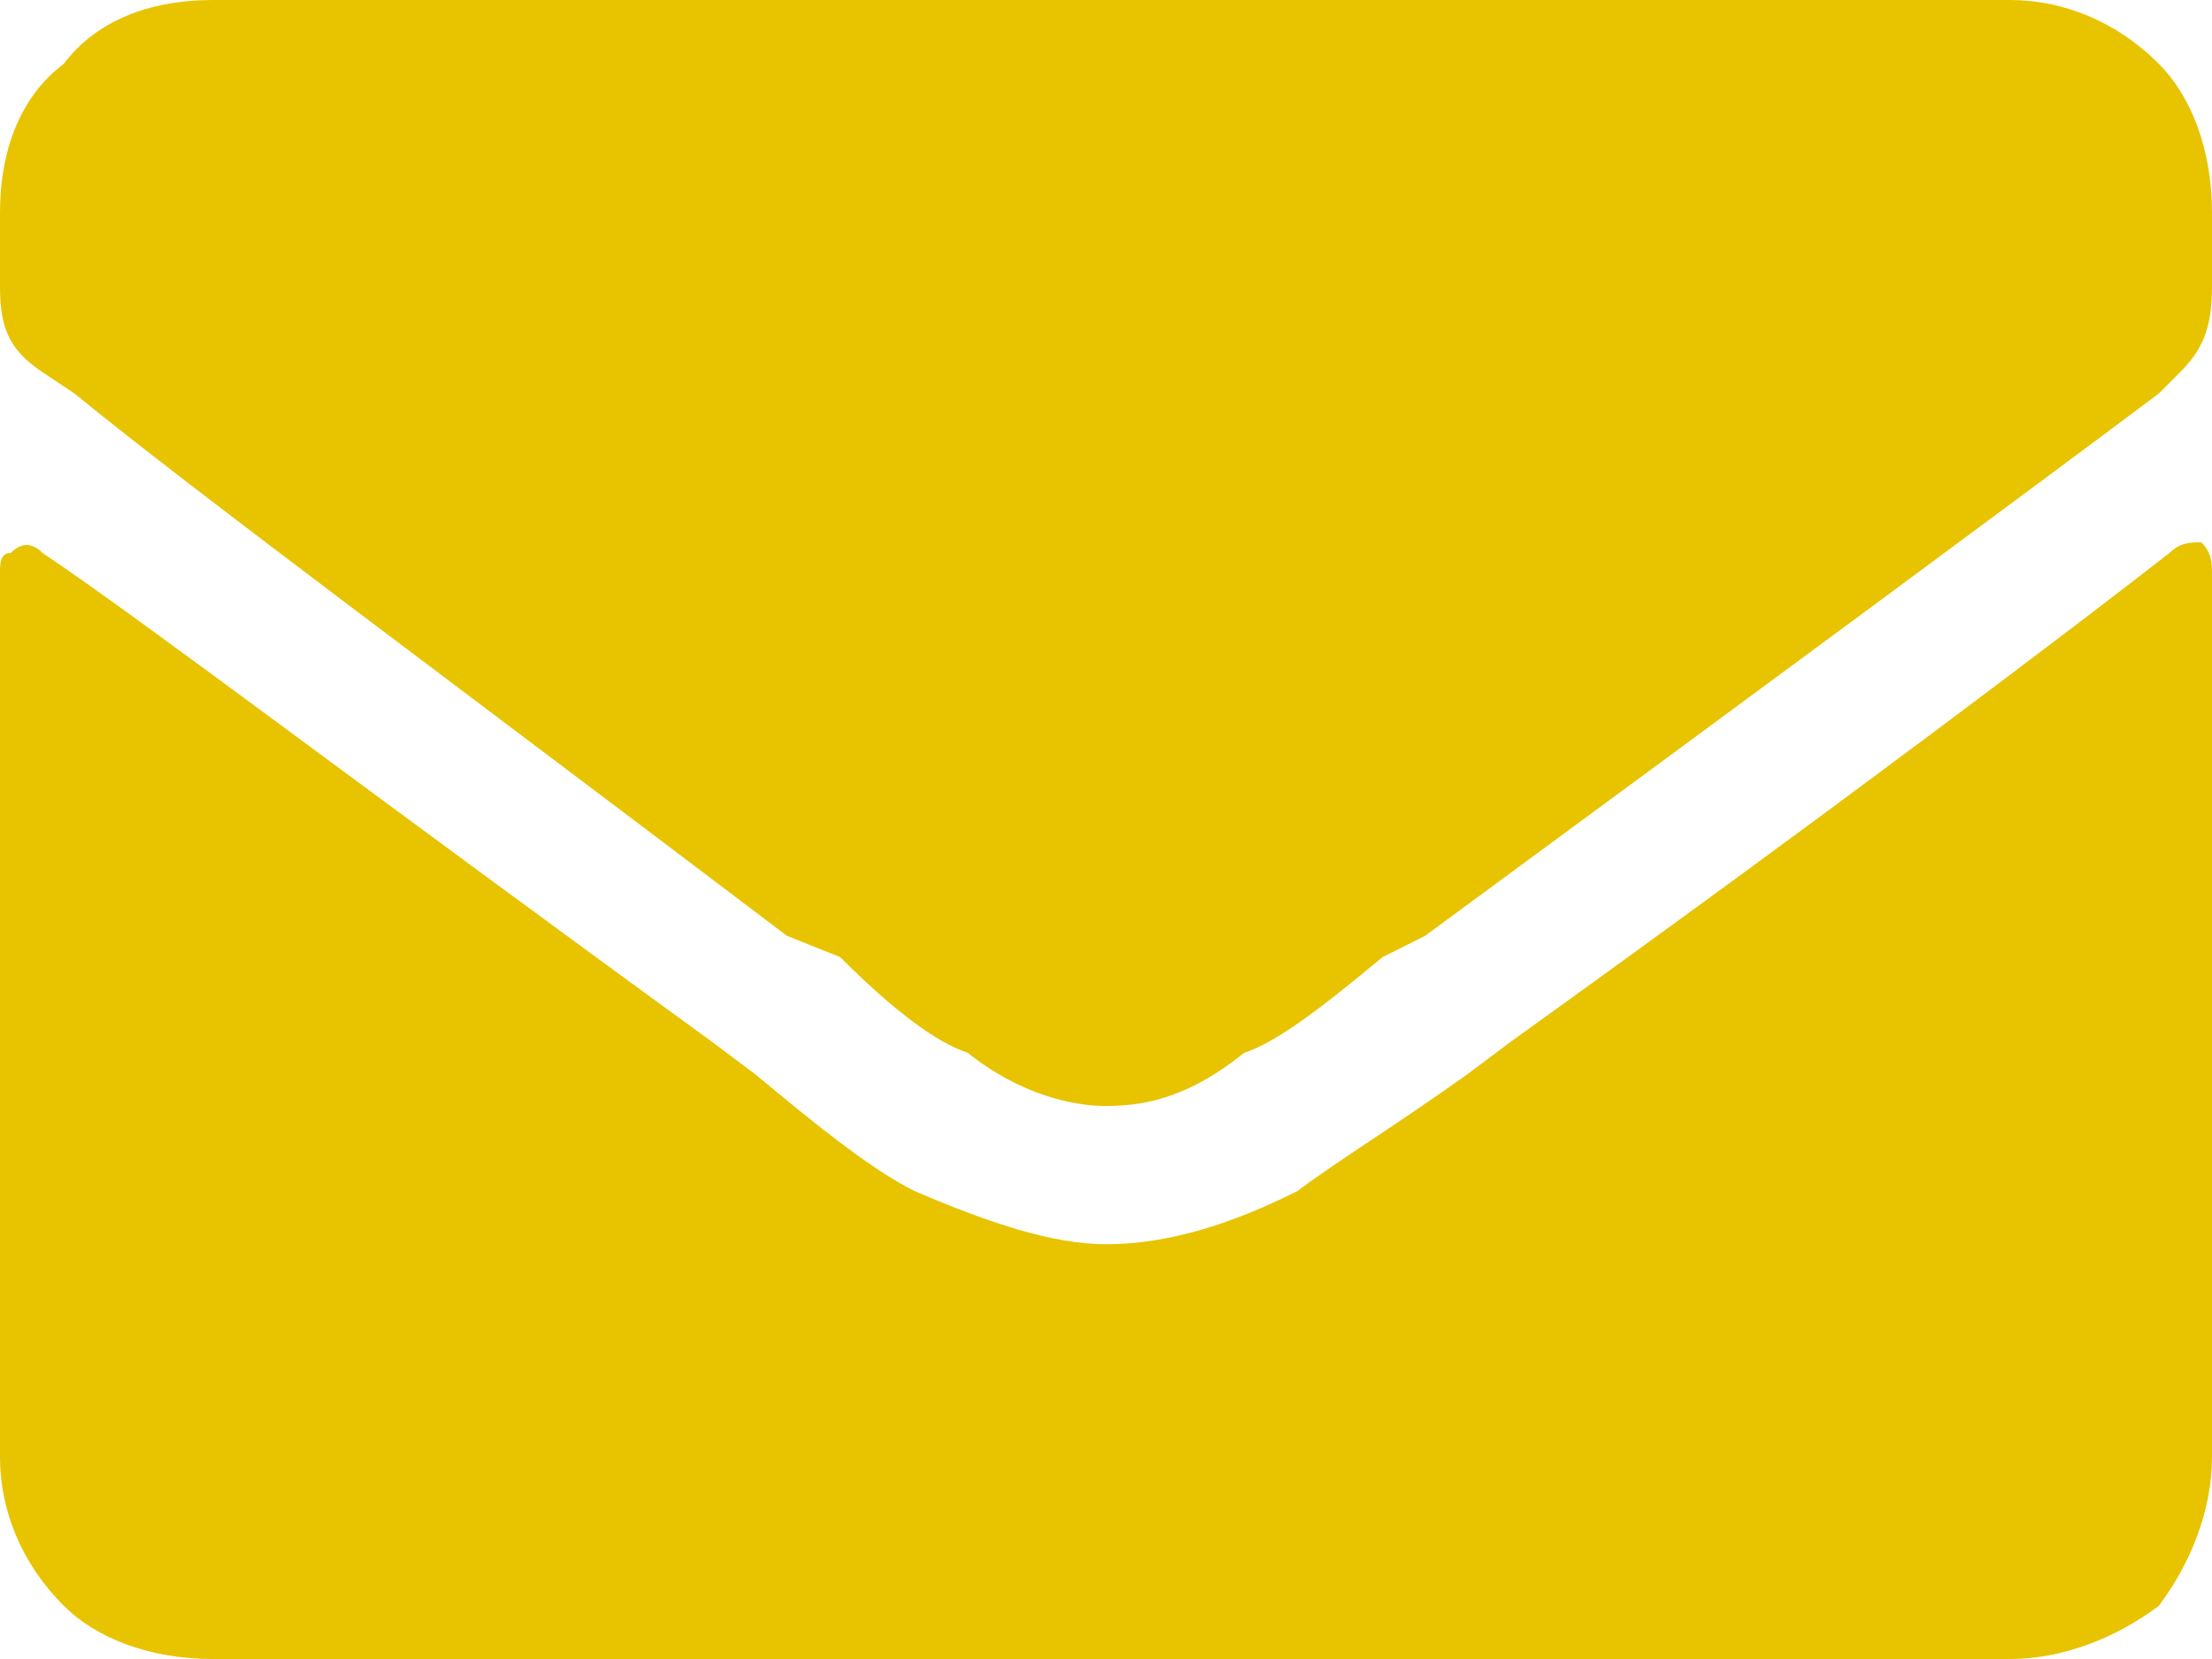 <svg width="44px" height="33px" viewBox="0 0 2.08 1.56" fill="none" xmlns="http://www.w3.org/2000/svg">
 <path fill="#E8C300" d="M2.04 0.52c0.01,-0.01 0.02,-0.01 0.03,-0.01 0.01,0.01 0.01,0.02 0.01,0.03l0 0.83c0,0.05 -0.02,0.1 -0.05,0.14 -0.04,0.03 -0.09,0.05 -0.14,0.05l-1.69 0c-0.06,0 -0.11,-0.02 -0.14,-0.05 -0.04,-0.04 -0.06,-0.09 -0.06,-0.14l0 -0.83c0,-0.01 0,-0.02 0.01,-0.02 0.01,-0.01 0.02,-0.01 0.03,0 0.09,0.06 0.3,0.22 0.63,0.46l0.04 0.03c0.06,0.05 0.11,0.09 0.15,0.11 0.07,0.03 0.13,0.05 0.18,0.05 0.06,0 0.12,-0.02 0.18,-0.05 0.04,-0.03 0.09,-0.06 0.16,-0.11l0.04 -0.03c0.32,-0.23 0.53,-0.39 0.62,-0.46zm-1 0.52c0.04,0 0.08,-0.01 0.13,-0.05 0.03,-0.01 0.07,-0.04 0.13,-0.09l0.04 -0.02c0.34,-0.25 0.57,-0.42 0.69,-0.51l0.02 -0.02c0.02,-0.02 0.03,-0.04 0.03,-0.08l0 -0.07c0,-0.06 -0.02,-0.11 -0.05,-0.14 -0.04,-0.04 -0.09,-0.06 -0.14,-0.06l-1.69 0c-0.06,0 -0.11,0.02 -0.14,0.06 -0.04,0.03 -0.06,0.08 -0.06,0.14l0 0.07c0,0.04 0.01,0.06 0.04,0.08l0.03 0.02c0.11,0.09 0.34,0.26 0.67,0.51l0.05 0.02c0.05,0.05 0.09,0.08 0.12,0.09 0.05,0.04 0.1,0.05 0.13,0.05z"/>
</svg>
